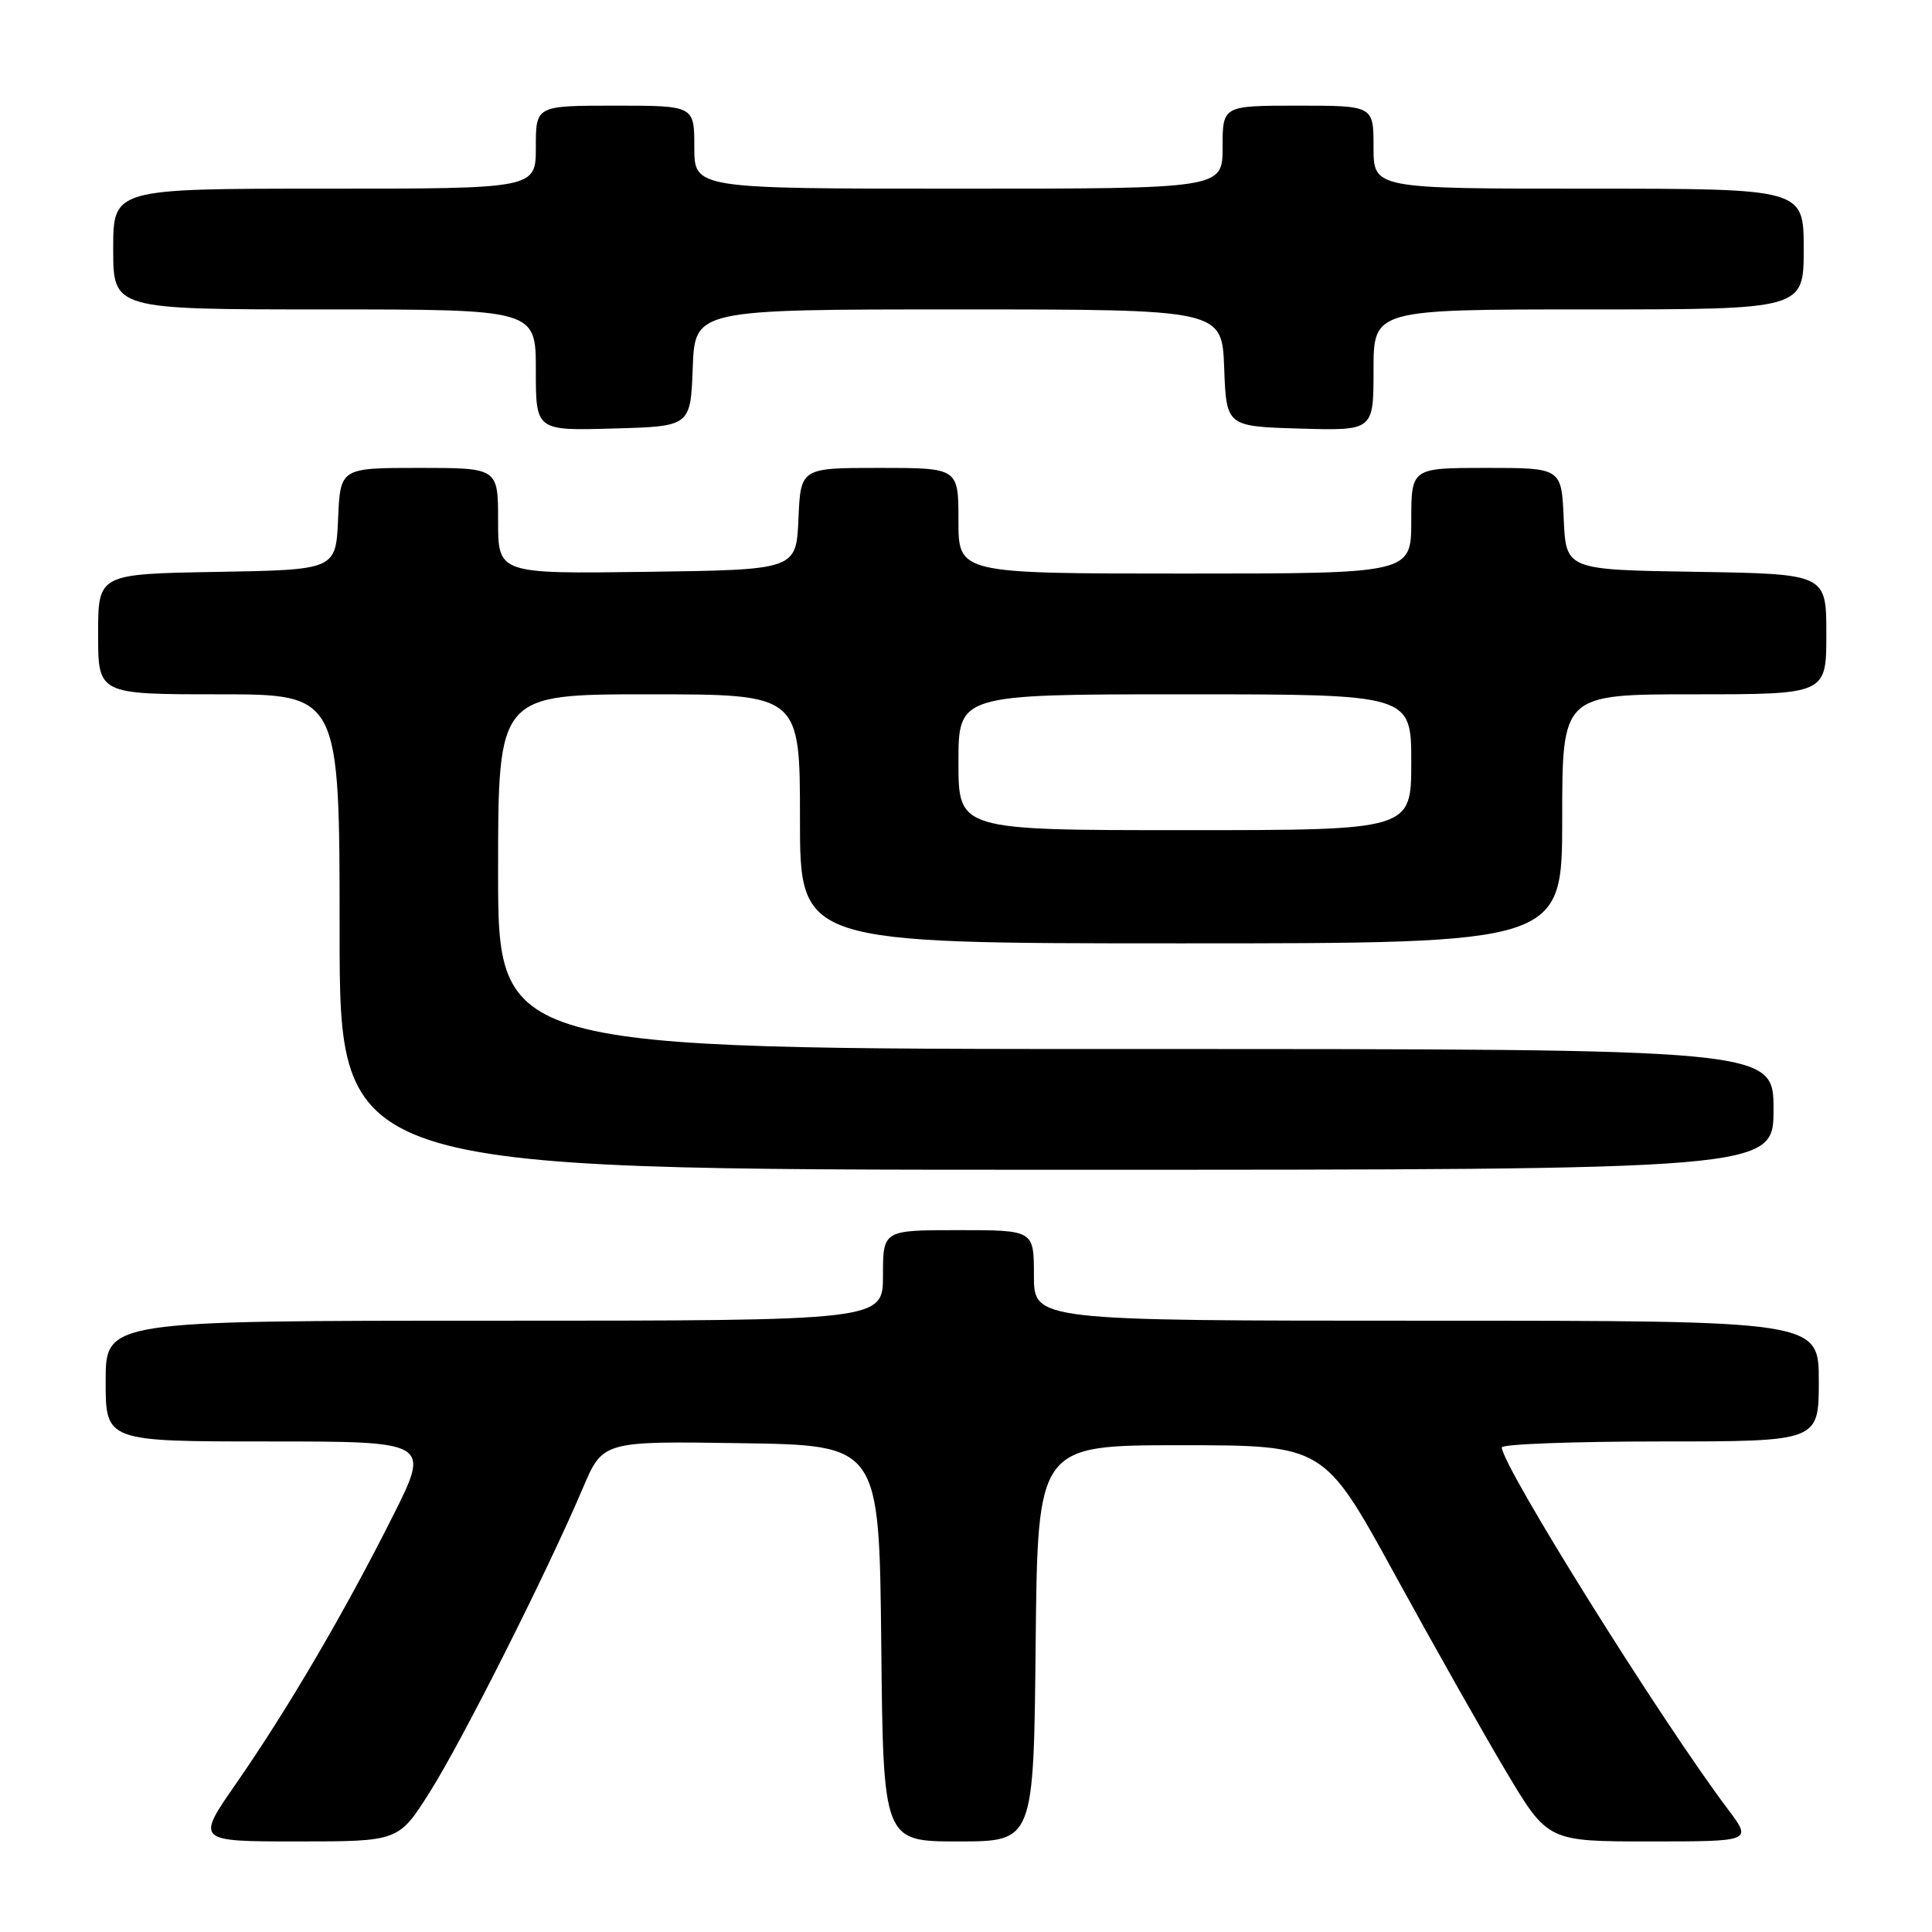 <?xml version="1.0" encoding="UTF-8" standalone="no"?>
<!DOCTYPE svg PUBLIC "-//W3C//DTD SVG 1.1//EN" "http://www.w3.org/Graphics/SVG/1.1/DTD/svg11.dtd" >
<svg xmlns="http://www.w3.org/2000/svg" xmlns:xlink="http://www.w3.org/1999/xlink" version="1.1" viewBox="0 0 256 256">
 <g >
 <path fill="currentColor"
d=" M 56.96 237.44 C 61.25 230.66 72.53 208.24 77.21 197.23 C 79.87 190.95 79.87 190.95 98.18 191.23 C 116.50 191.50 116.50 191.50 116.77 217.75 C 117.03 244.00 117.03 244.00 127.00 244.00 C 136.97 244.00 136.97 244.00 137.23 217.75 C 137.50 191.50 137.50 191.50 156.47 191.50 C 175.43 191.50 175.43 191.50 184.75 208.50 C 189.87 217.85 196.54 229.66 199.57 234.75 C 205.09 244.00 205.09 244.00 218.63 244.00 C 232.17 244.00 232.17 244.00 228.97 239.75 C 220.11 227.99 199.00 194.21 199.00 191.79 C 199.00 191.36 208.45 191.00 220.00 191.00 C 241.00 191.00 241.00 191.00 241.00 183.00 C 241.00 175.00 241.00 175.00 189.00 175.00 C 137.00 175.00 137.00 175.00 137.00 169.00 C 137.00 163.00 137.00 163.00 127.00 163.00 C 117.00 163.00 117.00 163.00 117.00 169.00 C 117.00 175.00 117.00 175.00 65.50 175.00 C 14.00 175.00 14.00 175.00 14.00 183.00 C 14.00 191.00 14.00 191.00 35.51 191.00 C 57.02 191.00 57.02 191.00 52.05 200.90 C 45.70 213.55 38.16 226.42 31.34 236.25 C 25.95 244.00 25.95 244.00 39.39 244.00 C 52.82 244.00 52.82 244.00 56.96 237.44 Z  M 235.00 147.00 C 235.00 139.00 235.00 139.00 150.50 139.00 C 66.00 139.00 66.00 139.00 66.00 115.50 C 66.00 92.00 66.00 92.00 86.00 92.00 C 106.00 92.00 106.00 92.00 106.00 108.50 C 106.00 125.00 106.00 125.00 156.50 125.00 C 207.00 125.00 207.00 125.00 207.00 108.50 C 207.00 92.00 207.00 92.00 224.50 92.00 C 242.00 92.00 242.00 92.00 242.00 84.02 C 242.00 76.05 242.00 76.05 224.75 75.77 C 207.50 75.50 207.50 75.50 207.20 68.75 C 206.91 62.00 206.91 62.00 196.95 62.00 C 187.00 62.00 187.00 62.00 187.00 69.00 C 187.00 76.00 187.00 76.00 157.00 76.00 C 127.00 76.00 127.00 76.00 127.00 69.00 C 127.00 62.00 127.00 62.00 116.55 62.00 C 106.09 62.00 106.09 62.00 105.80 68.75 C 105.50 75.50 105.50 75.50 85.75 75.77 C 66.00 76.04 66.00 76.04 66.00 69.02 C 66.00 62.00 66.00 62.00 55.55 62.00 C 45.09 62.00 45.09 62.00 44.80 68.75 C 44.50 75.50 44.50 75.50 28.75 75.78 C 13.00 76.05 13.00 76.05 13.00 84.03 C 13.00 92.00 13.00 92.00 29.00 92.00 C 45.00 92.00 45.00 92.00 45.00 123.50 C 45.00 155.00 45.00 155.00 140.00 155.00 C 235.00 155.00 235.00 155.00 235.00 147.00 Z  M 91.79 48.75 C 92.08 41.00 92.08 41.00 127.00 41.00 C 161.92 41.00 161.92 41.00 162.21 48.75 C 162.50 56.50 162.50 56.50 172.25 56.79 C 182.00 57.07 182.00 57.07 182.00 49.04 C 182.00 41.00 182.00 41.00 210.50 41.00 C 239.00 41.00 239.00 41.00 239.00 33.00 C 239.00 25.00 239.00 25.00 210.50 25.00 C 182.00 25.00 182.00 25.00 182.00 19.50 C 182.00 14.00 182.00 14.00 172.00 14.00 C 162.00 14.00 162.00 14.00 162.00 19.50 C 162.00 25.00 162.00 25.00 127.00 25.00 C 92.00 25.00 92.00 25.00 92.00 19.50 C 92.00 14.00 92.00 14.00 81.50 14.00 C 71.00 14.00 71.00 14.00 71.00 19.50 C 71.00 25.00 71.00 25.00 43.00 25.00 C 15.00 25.00 15.00 25.00 15.00 33.00 C 15.00 41.00 15.00 41.00 43.00 41.00 C 71.00 41.00 71.00 41.00 71.00 49.03 C 71.00 57.07 71.00 57.07 81.25 56.78 C 91.50 56.50 91.50 56.50 91.79 48.75 Z  M 127.00 101.00 C 127.00 92.00 127.00 92.00 157.00 92.00 C 187.00 92.00 187.00 92.00 187.00 101.00 C 187.00 110.00 187.00 110.00 157.00 110.00 C 127.00 110.00 127.00 110.00 127.00 101.00 Z "/>
</g>
</svg>